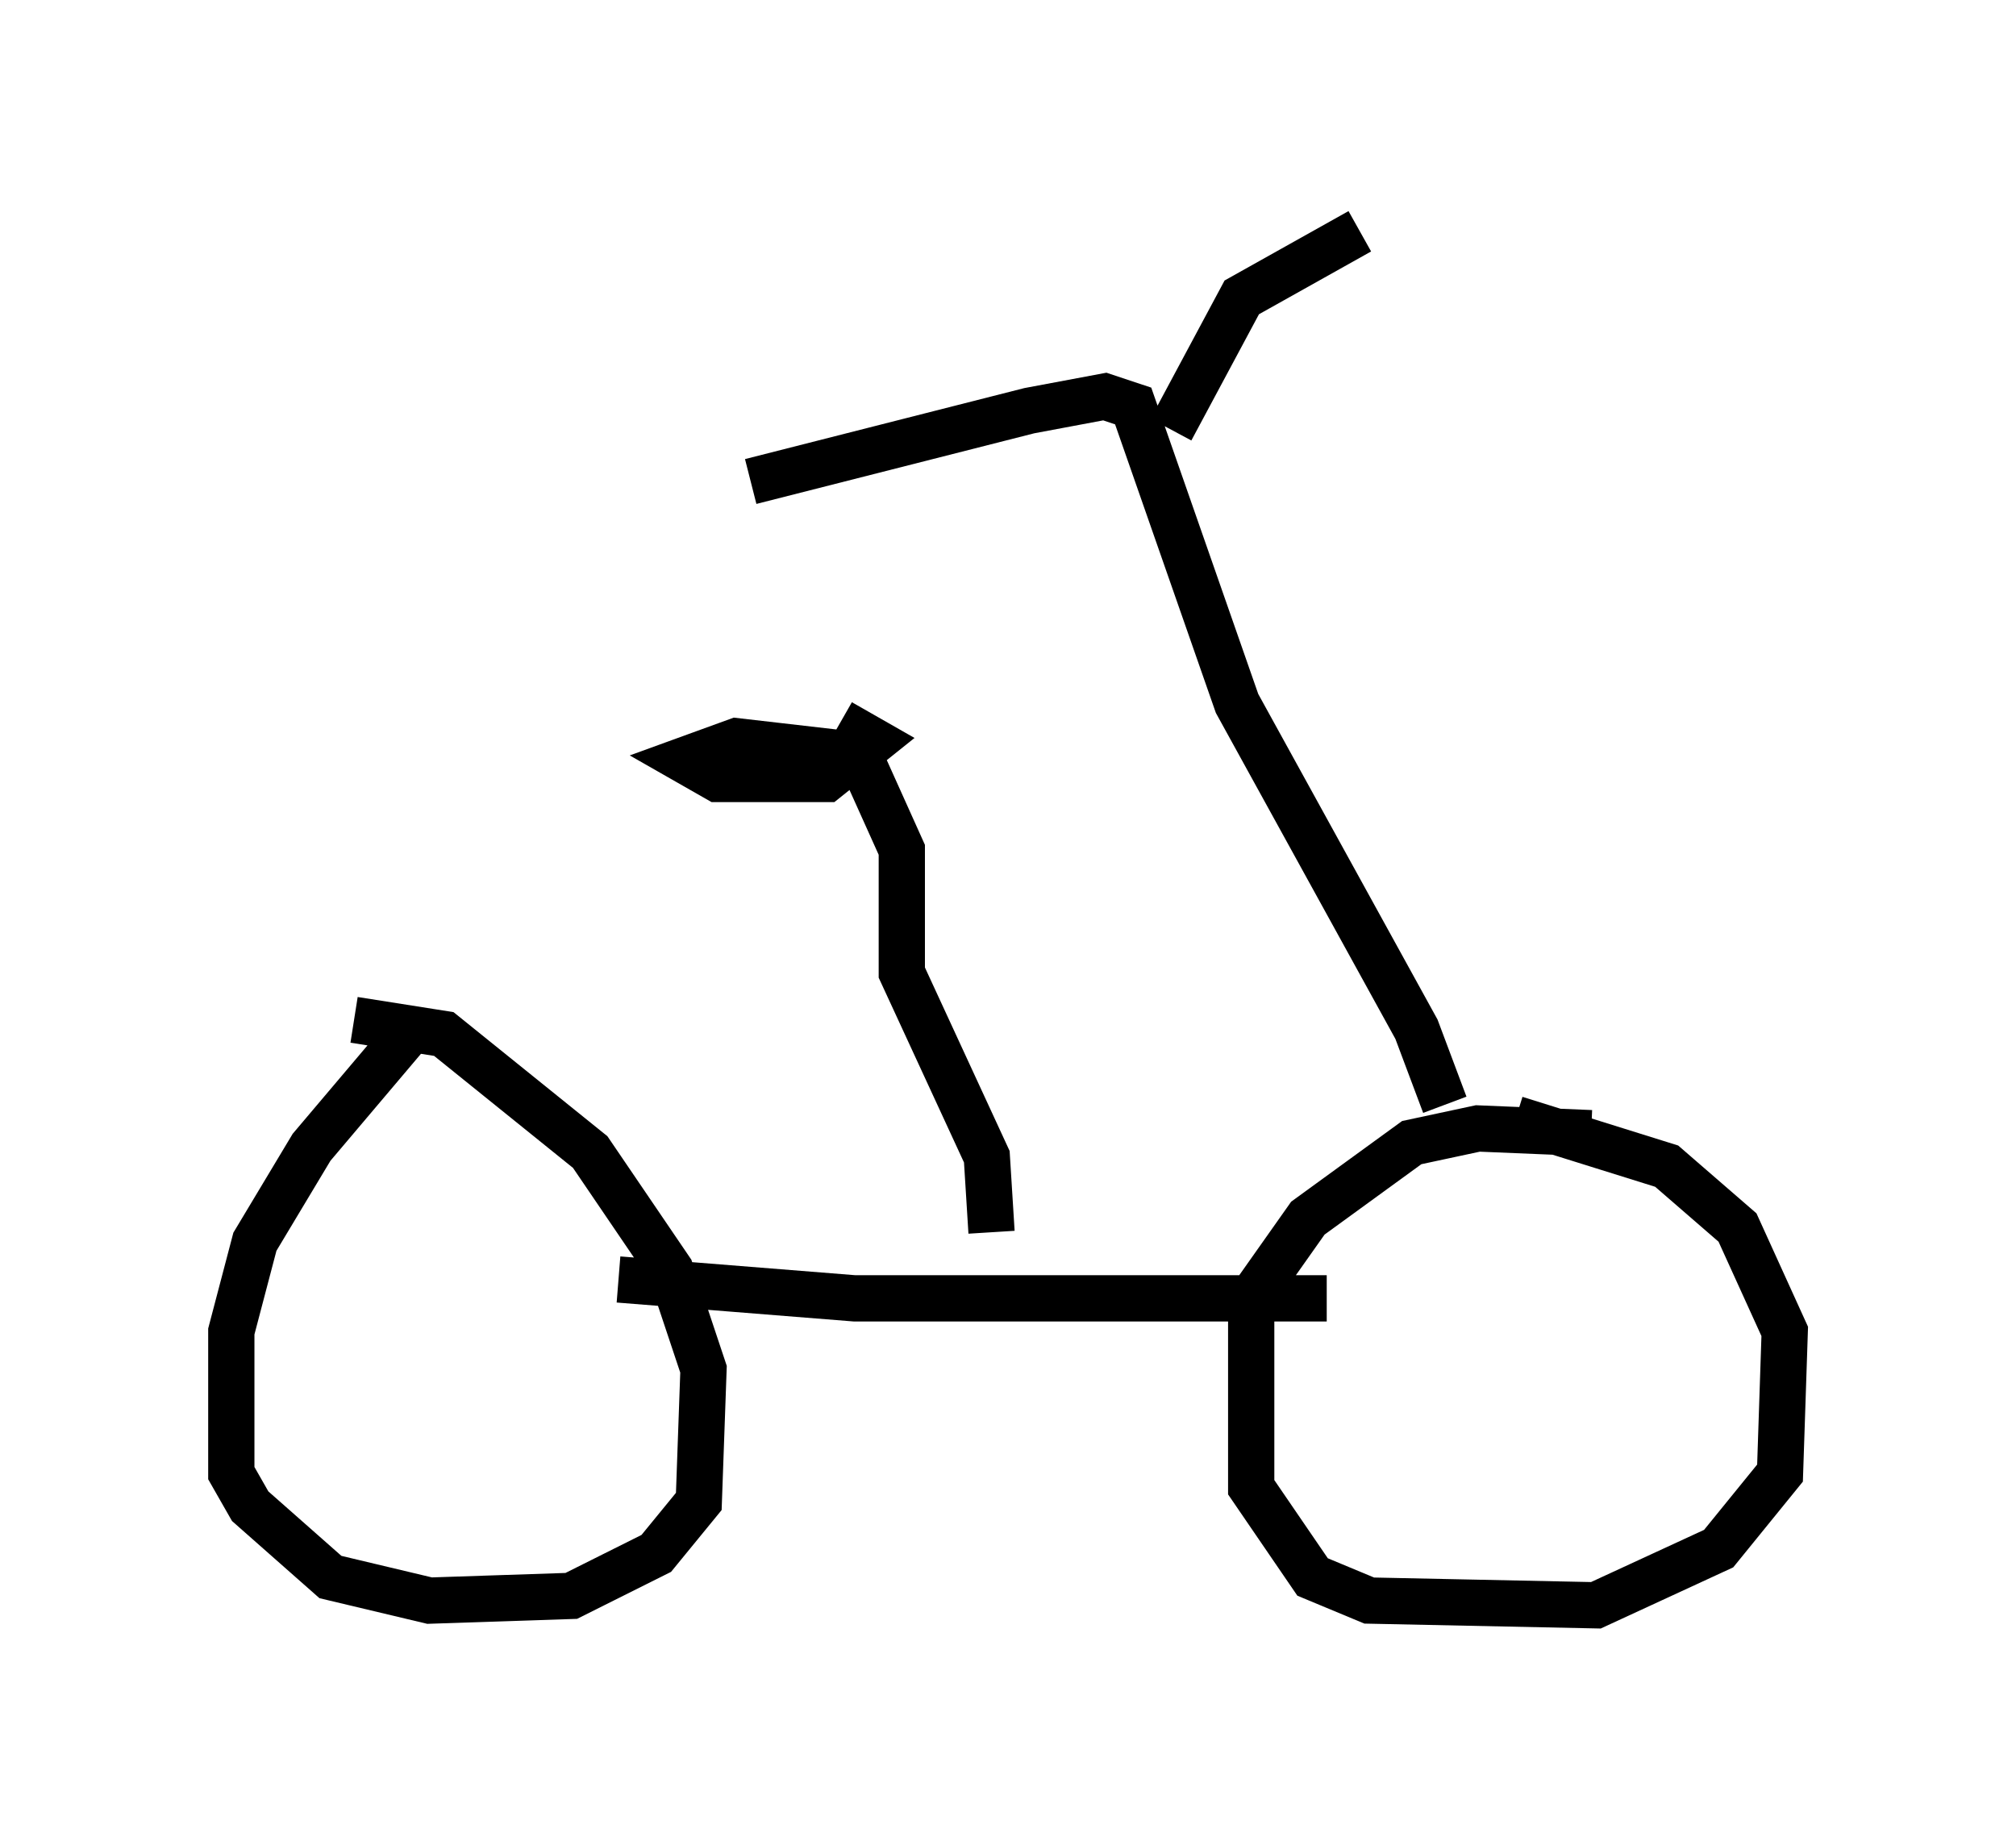<?xml version="1.0" encoding="utf-8" ?>
<svg baseProfile="full" height="39.707" version="1.1" width="43.586" xmlns="http://www.w3.org/2000/svg" xmlns:ev="http://www.w3.org/2001/xml-events" xmlns:xlink="http://www.w3.org/1999/xlink"><defs /><rect fill="white" height="39.707" width="43.586" x="0" y="0" /><path d="M9.492, 22.15 m-0.51, 0.0 l-2.246, 2.654 -1.225, 2.042 l-0.51, 1.94 0.0, 3.063 l0.408, 0.715 1.735, 1.531 l2.144, 0.51 3.063, -0.102 l1.838, -0.919 0.919, -1.123 l0.102, -2.858 -0.715, -2.144 l-1.735, -2.552 -3.165, -2.552 l-1.94, -0.306 m26.746, 2.45 l-2.45, -0.102 -1.429, 0.306 l-2.246, 1.633 -1.225, 1.735 l0.0, 4.083 1.327, 1.94 l1.225, 0.51 4.9, 0.102 l2.654, -1.225 1.327, -1.633 l0.102, -3.063 -1.021, -2.246 l-1.531, -1.327 -3.267, -1.021 m-4.083, 3.879 l-10.208, 0.0 -5.104, -0.408 m8.065, -1.021 l-0.102, -1.633 -1.838, -3.981 l0.0, -2.654 -0.919, -2.042 l-2.654, -0.306 -1.123, 0.408 l0.715, 0.408 2.348, 0.0 l1.021, -0.817 -0.715, -0.408 m13.067, 8.269 l-0.613, -1.633 -3.879, -7.044 l-2.246, -6.431 -0.613, -0.204 l-1.633, 0.306 -6.023, 1.531 m9.086, -1.123 l1.531, -2.858 2.552, -1.429 " fill="none" stroke="black" stroke-width="1" /></svg>